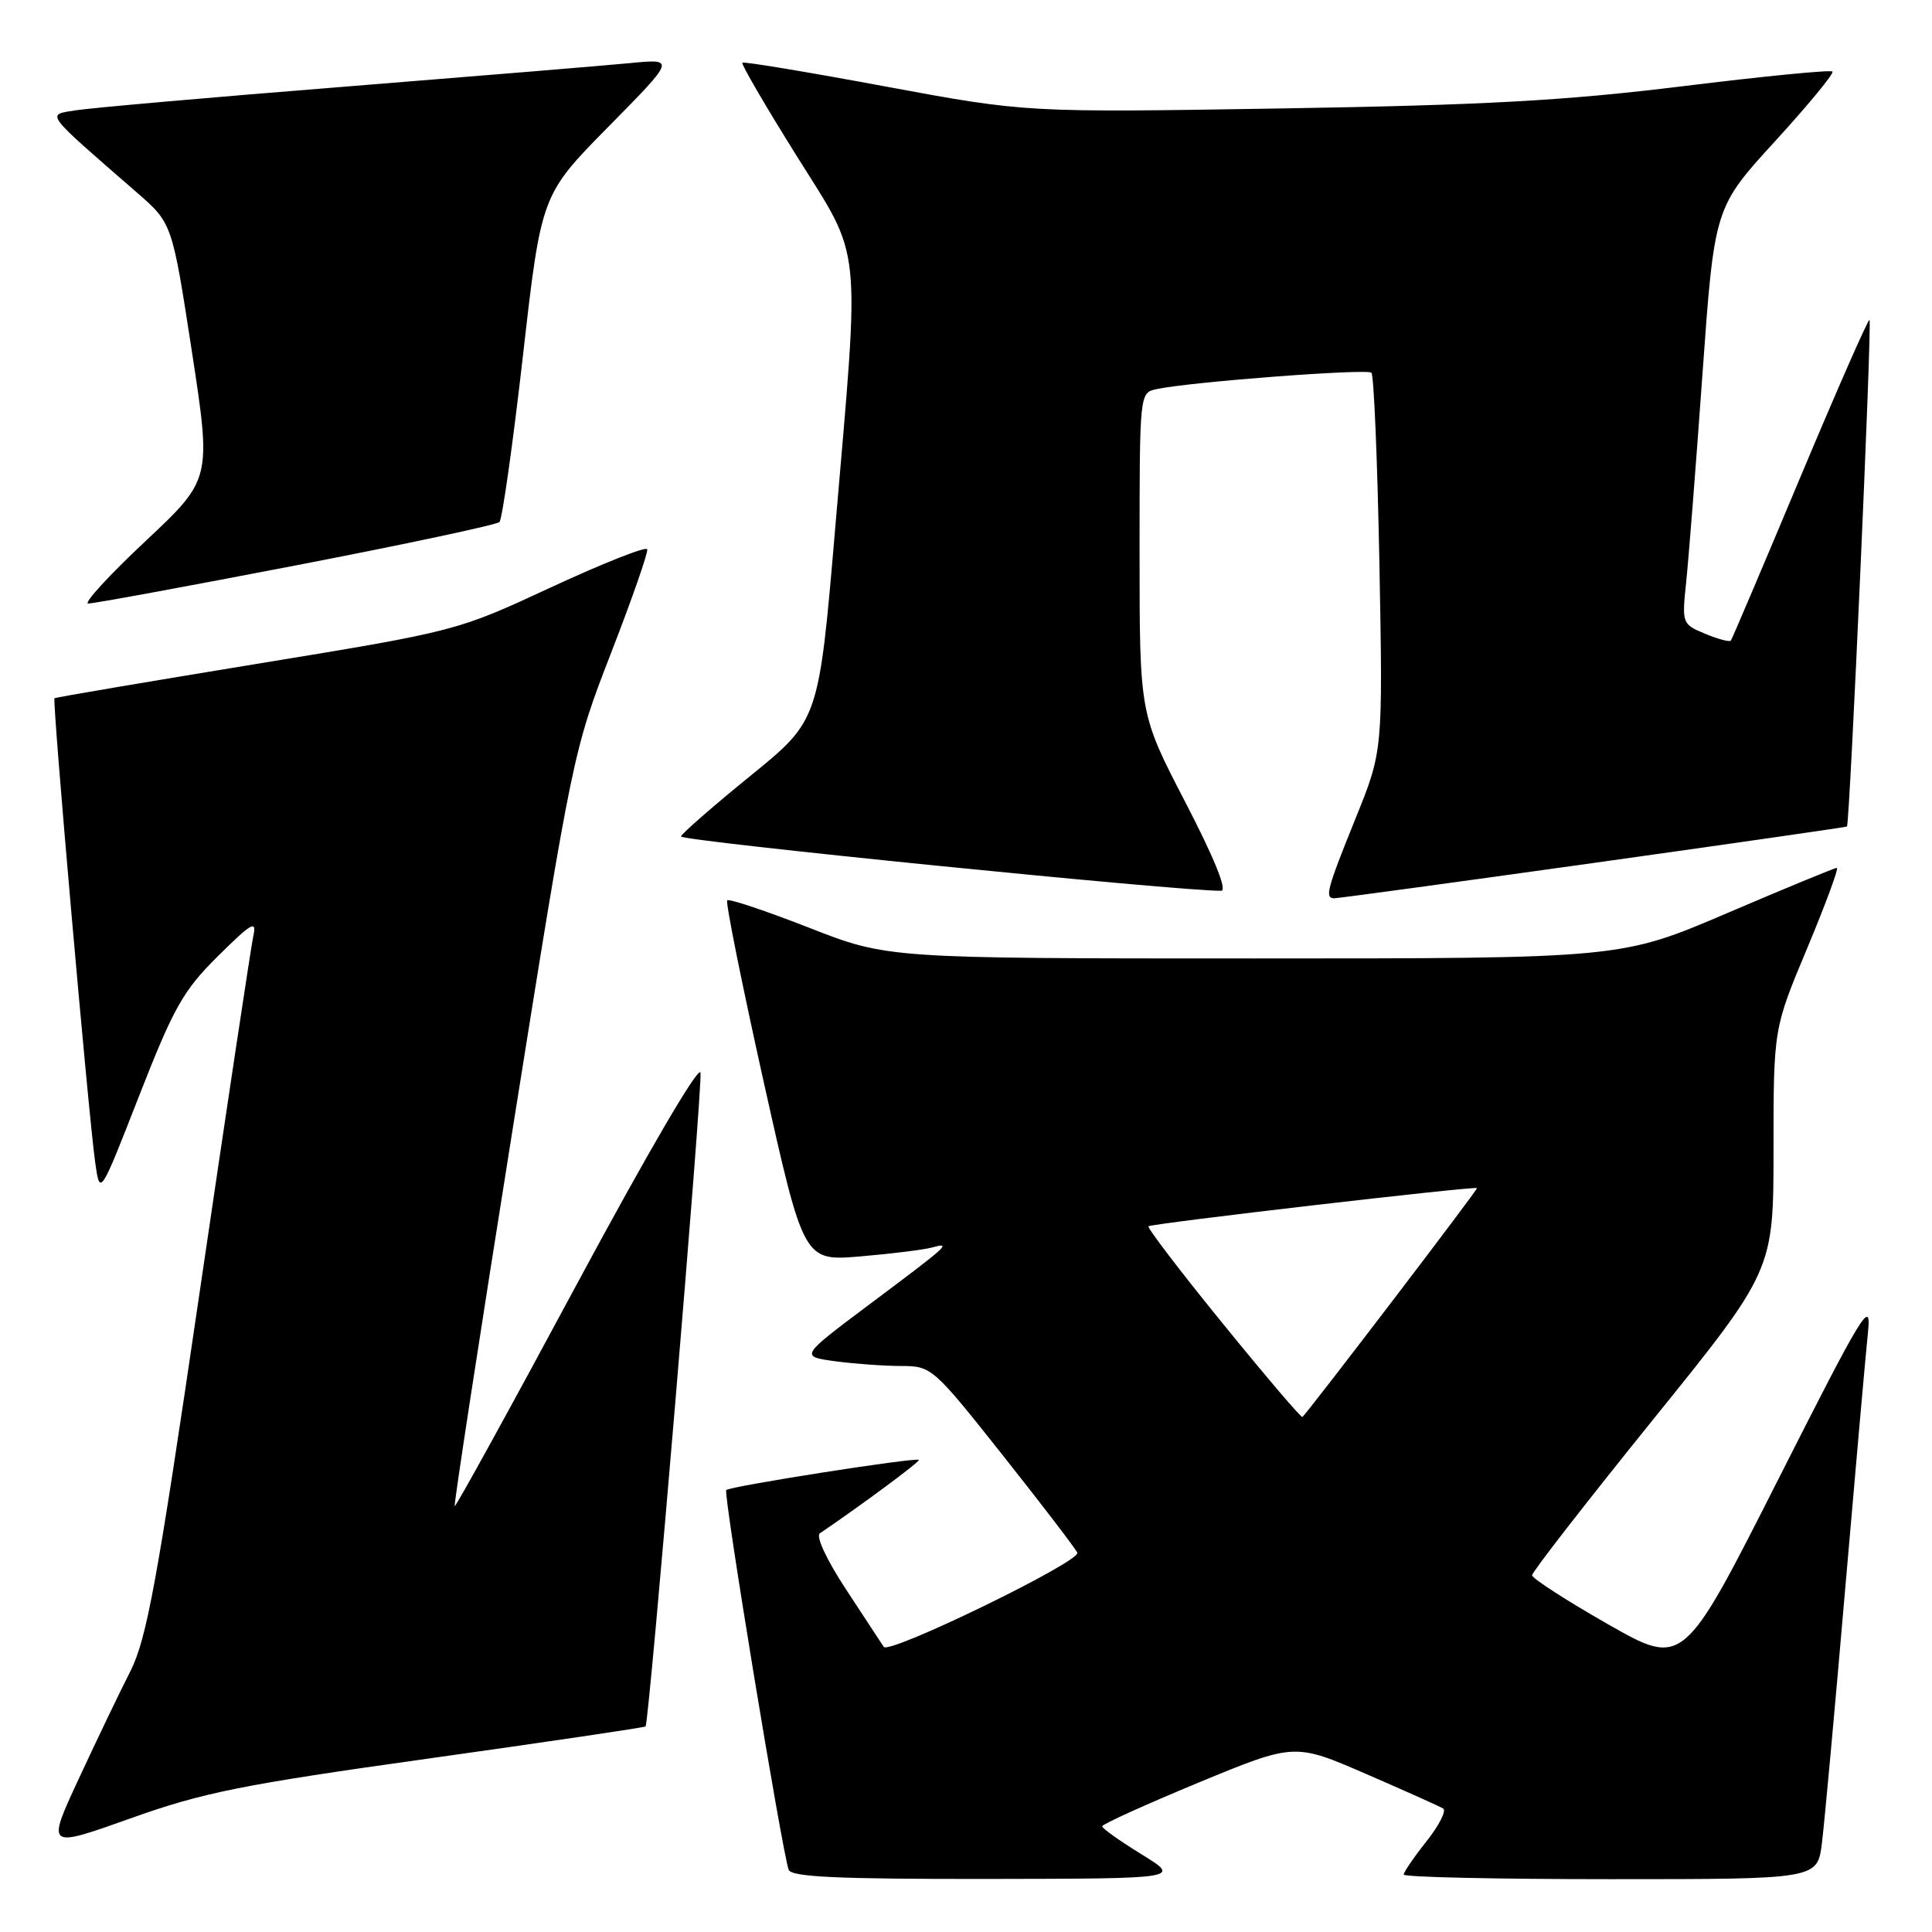 <?xml version="1.0" encoding="UTF-8" standalone="no"?>
<!DOCTYPE svg PUBLIC "-//W3C//DTD SVG 1.1//EN" "http://www.w3.org/Graphics/SVG/1.1/DTD/svg11.dtd" >
<svg xmlns="http://www.w3.org/2000/svg" xmlns:xlink="http://www.w3.org/1999/xlink" version="1.1" viewBox="0 0 256 256">
 <g >
 <path fill="currentColor"
d=" M 151.28 245.72 C 148.41 243.95 146.05 242.28 146.04 242.00 C 146.03 241.72 151.76 239.13 158.77 236.22 C 171.53 230.95 171.53 230.95 180.97 235.04 C 186.16 237.29 190.78 239.36 191.23 239.64 C 191.68 239.92 190.69 241.87 189.03 243.97 C 187.36 246.07 186.00 248.06 186.00 248.39 C 186.00 248.73 198.33 249.00 213.41 249.00 C 240.81 249.00 240.81 249.00 241.41 244.25 C 241.74 241.64 243.13 226.45 244.50 210.50 C 245.88 194.55 247.23 179.25 247.52 176.50 C 247.99 171.96 246.89 173.76 235.54 196.20 C 223.04 220.90 223.04 220.90 213.03 215.20 C 207.53 212.06 203.02 209.15 203.01 208.73 C 203.00 208.31 210.20 199.05 219.00 188.15 C 235.00 168.34 235.00 168.34 235.00 152.32 C 235.00 136.30 235.00 136.30 239.46 125.65 C 241.91 119.79 243.68 115.00 243.39 115.00 C 243.10 115.00 236.55 117.70 228.84 121.00 C 214.81 127.00 214.81 127.00 166.21 127.00 C 117.61 127.00 117.61 127.00 107.21 122.93 C 101.48 120.69 96.61 119.06 96.36 119.30 C 96.12 119.54 98.31 130.40 101.21 143.43 C 106.50 167.11 106.50 167.11 114.00 166.48 C 118.12 166.13 122.40 165.60 123.50 165.30 C 126.17 164.57 125.76 164.94 115.15 172.88 C 106.01 179.73 106.01 179.73 110.65 180.37 C 113.19 180.71 117.13 181.00 119.39 181.00 C 123.45 181.01 123.63 181.17 132.99 192.98 C 138.21 199.57 142.60 205.31 142.75 205.75 C 143.15 206.94 117.79 219.27 117.10 218.22 C 116.77 217.72 114.51 214.27 112.08 210.57 C 109.52 206.67 108.07 203.55 108.64 203.17 C 114.06 199.50 121.97 193.64 121.76 193.44 C 121.37 193.07 96.74 196.93 96.23 197.44 C 95.81 197.86 103.58 245.08 104.50 247.75 C 104.84 248.71 110.97 248.99 130.72 248.97 C 156.50 248.93 156.50 248.93 151.28 245.72 Z  M 56.83 233.01 C 72.50 230.81 85.42 228.90 85.54 228.76 C 86.03 228.19 93.12 143.86 92.82 142.14 C 92.63 141.06 85.82 152.71 76.50 170.04 C 67.70 186.42 60.39 199.70 60.25 199.57 C 60.11 199.44 63.58 176.87 67.96 149.42 C 75.86 99.90 75.97 99.40 80.97 86.52 C 83.74 79.38 85.90 73.20 85.76 72.78 C 85.61 72.37 79.88 74.64 73.00 77.83 C 60.50 83.63 60.50 83.63 34.00 87.97 C 19.42 90.36 7.38 92.40 7.22 92.52 C 6.90 92.75 11.69 147.41 12.61 154.00 C 13.24 158.50 13.24 158.50 18.44 145.19 C 23.03 133.46 24.27 131.26 28.88 126.69 C 33.35 122.26 34.04 121.87 33.57 124.00 C 33.27 125.38 30.05 146.73 26.42 171.46 C 20.81 209.71 19.44 217.16 17.27 221.46 C 15.86 224.23 12.78 230.64 10.43 235.71 C 6.16 244.91 6.16 244.91 17.25 240.96 C 26.89 237.51 32.03 236.48 56.83 233.01 Z  M 211.00 114.37 C 229.43 111.79 244.60 109.60 244.73 109.52 C 245.10 109.28 248.07 42.73 247.72 42.39 C 247.56 42.22 243.42 51.63 238.53 63.29 C 233.64 74.96 229.51 84.67 229.35 84.88 C 229.19 85.10 227.66 84.69 225.95 83.98 C 222.88 82.71 222.85 82.62 223.43 77.10 C 223.75 74.02 224.73 61.60 225.59 49.50 C 227.17 27.50 227.17 27.50 235.21 18.71 C 239.63 13.87 243.05 9.72 242.81 9.48 C 242.57 9.23 233.62 10.11 222.93 11.43 C 207.39 13.34 196.74 13.93 169.74 14.37 C 135.99 14.92 135.99 14.92 117.33 11.46 C 107.07 9.55 98.54 8.13 98.36 8.31 C 98.19 8.48 101.40 14.00 105.50 20.56 C 114.33 34.69 113.98 31.27 110.67 69.97 C 108.50 95.43 108.50 95.43 99.50 102.75 C 94.55 106.77 90.38 110.41 90.23 110.83 C 90.02 111.43 156.63 118.13 161.82 118.03 C 162.65 118.01 160.88 113.66 157.07 106.31 C 151.00 94.61 151.00 94.61 151.00 73.33 C 151.00 52.06 151.00 52.04 153.25 51.56 C 157.72 50.60 181.15 48.82 181.72 49.39 C 182.05 49.71 182.52 61.12 182.78 74.74 C 183.24 99.50 183.24 99.50 179.62 108.44 C 175.84 117.79 175.52 118.98 176.75 119.03 C 177.16 119.05 192.57 116.95 211.00 114.37 Z  M 39.19 74.92 C 53.66 72.13 65.80 69.54 66.18 69.17 C 66.55 68.80 67.95 58.90 69.29 47.16 C 71.72 25.82 71.72 25.82 80.61 16.80 C 89.50 7.78 89.50 7.78 83.50 8.36 C 80.20 8.68 63.10 10.09 45.50 11.50 C 27.90 12.90 11.93 14.31 10.01 14.62 C 6.12 15.25 5.70 14.69 18.17 25.54 C 22.81 29.58 22.81 29.58 25.42 46.54 C 28.02 63.50 28.02 63.50 19.26 71.72 C 14.44 76.24 11.04 79.95 11.69 79.97 C 12.35 79.99 24.72 77.71 39.19 74.92 Z  M 162.07 175.43 C 156.43 168.51 151.99 162.68 152.18 162.49 C 152.55 162.12 195.34 157.15 195.71 157.43 C 195.88 157.56 173.68 186.65 172.58 187.76 C 172.43 187.91 167.70 182.36 162.07 175.43 Z "/>
</g>
</svg>